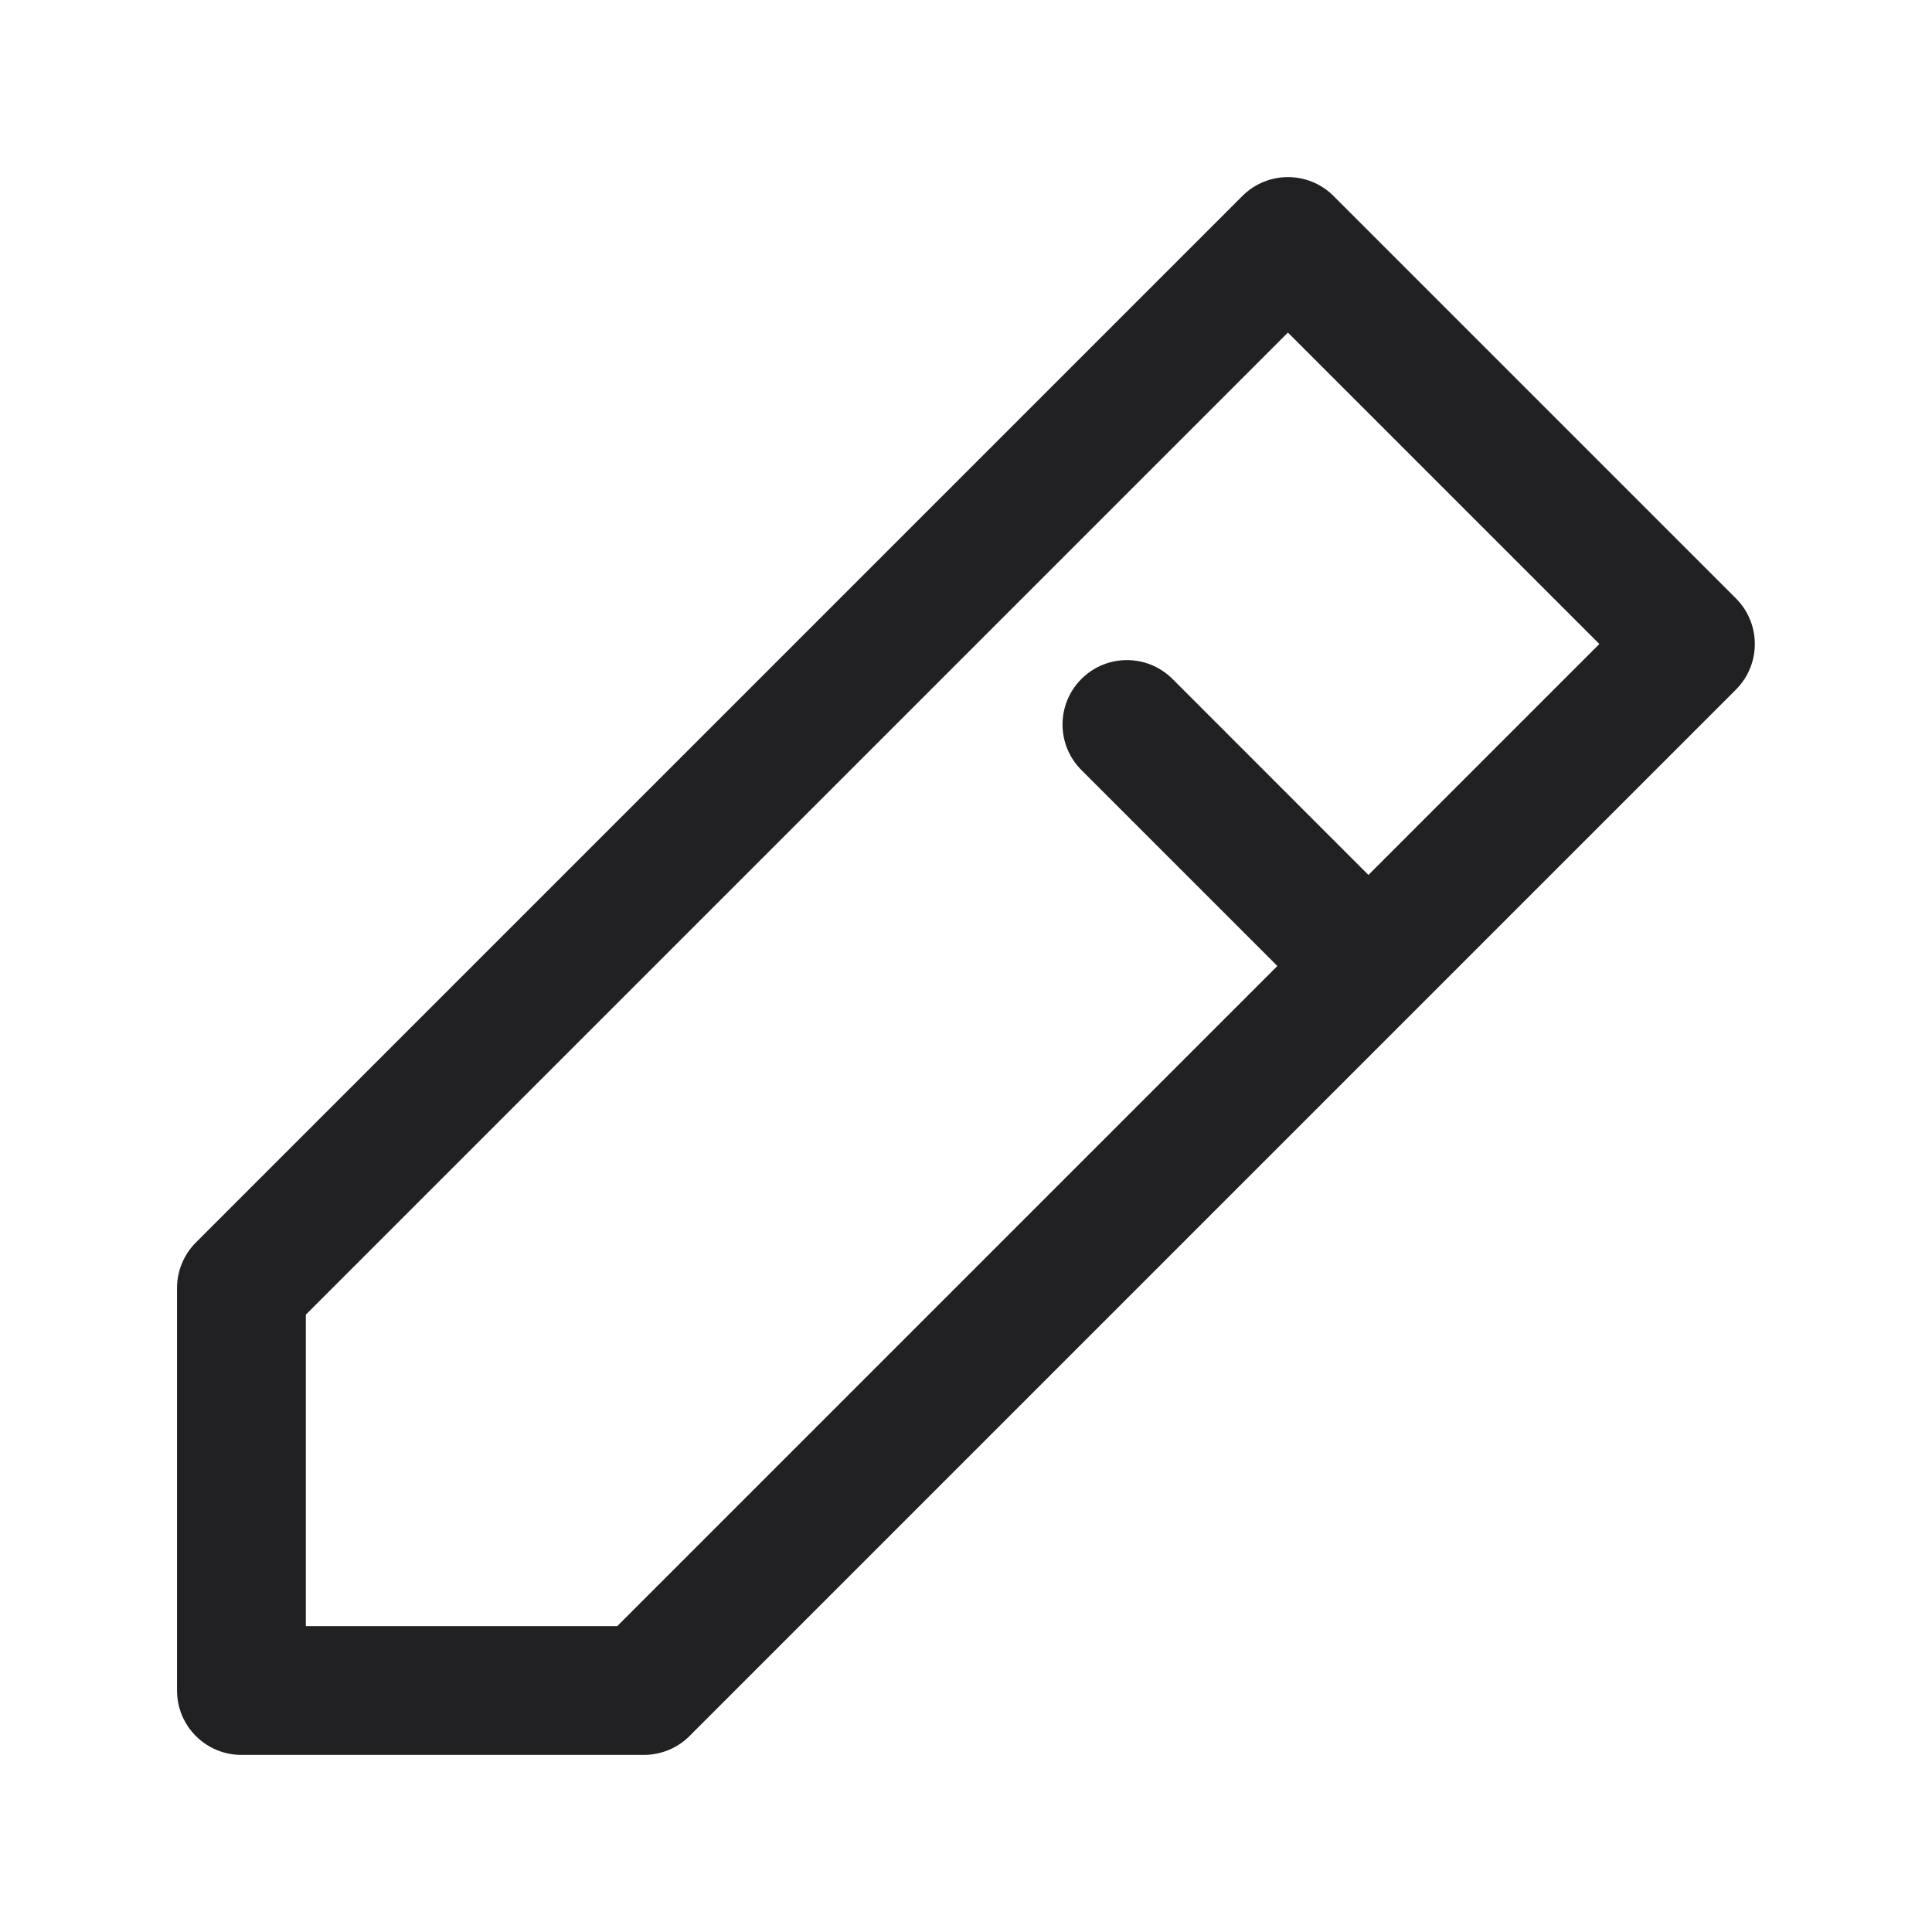 <svg width="24" height="24" viewBox="0 0 24 24" fill="none" xmlns="http://www.w3.org/2000/svg">
<path fill-rule="evenodd" clip-rule="evenodd" d="M16.565 2.434C16.253 2.122 15.746 2.122 15.434 2.434L2.434 15.434C2.284 15.584 2.199 15.788 2.199 16V21C2.199 21.442 2.557 21.8 2.999 21.8H7.999C8.211 21.8 8.415 21.716 8.565 21.566L17.565 12.566L21.565 8.566C21.877 8.253 21.877 7.747 21.565 7.434L16.565 2.434ZM16.999 10.869L19.868 8L15.999 4.131L3.799 16.331V20.2H7.668L15.868 12L13.434 9.566C13.121 9.253 13.121 8.747 13.434 8.434C13.746 8.122 14.252 8.122 14.565 8.434L16.999 10.869Z" fill="#212124"/>
</svg>

